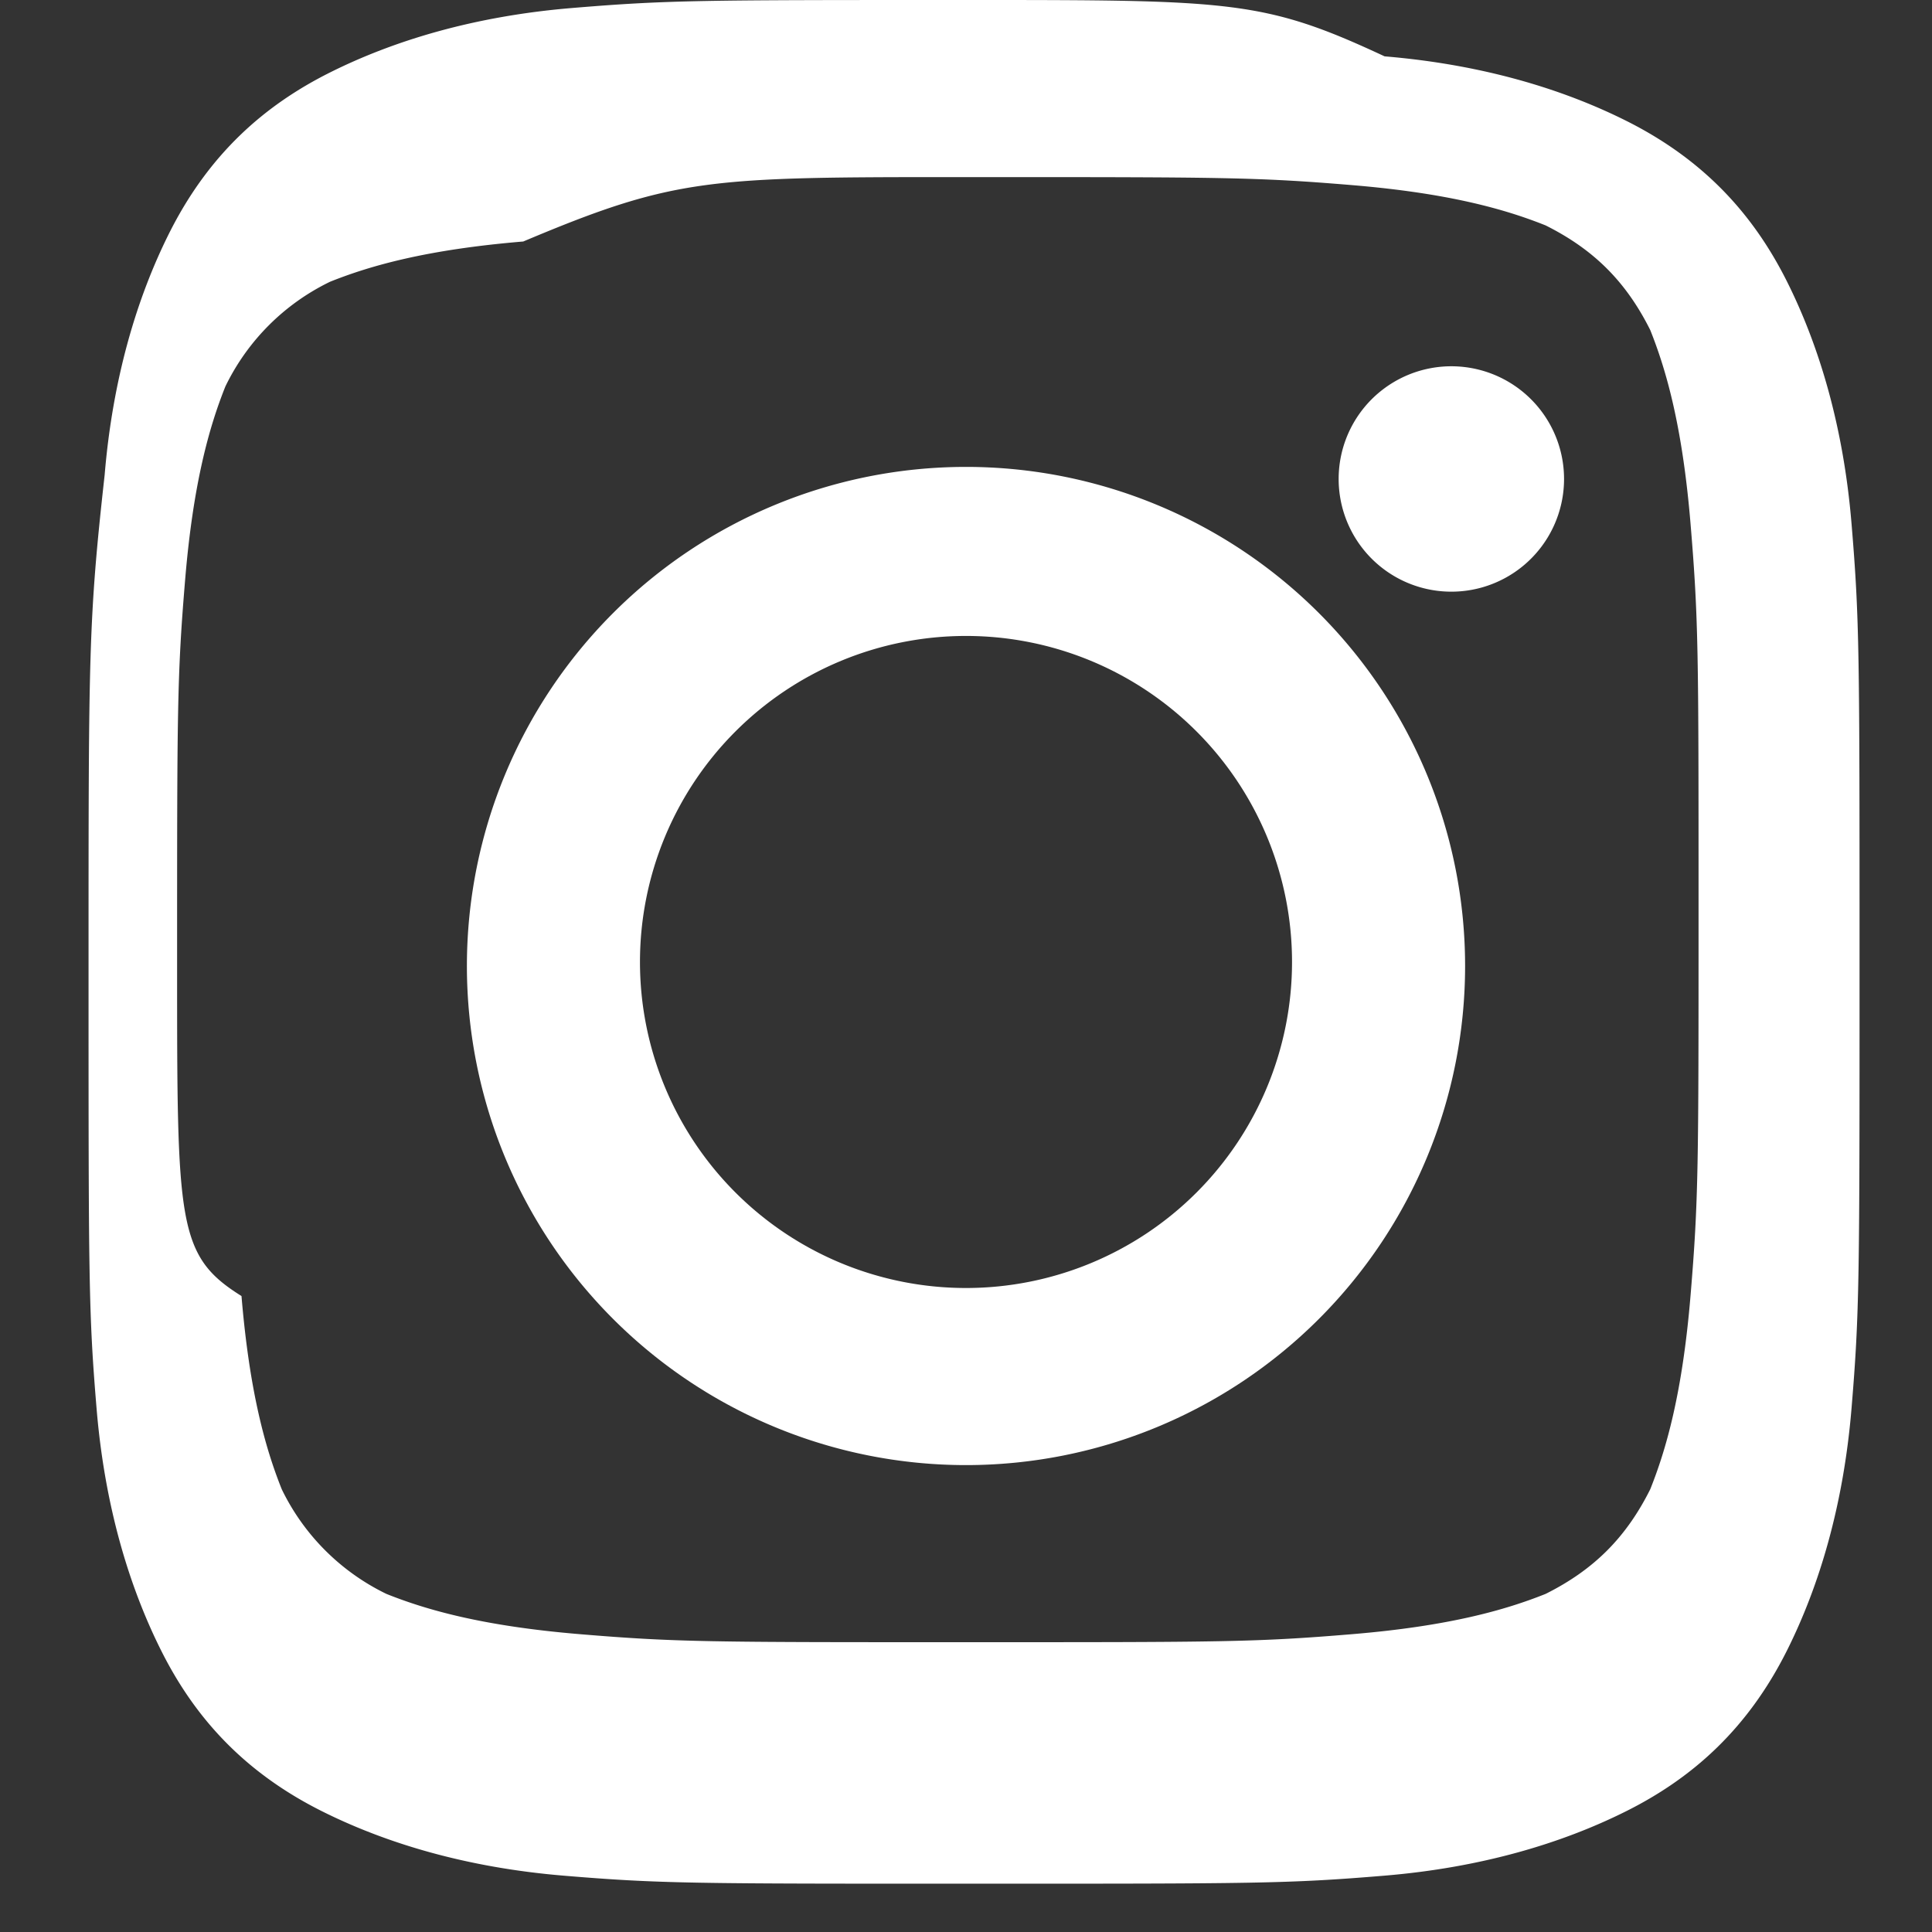 <svg xmlns="http://www.w3.org/2000/svg" fill="white" viewBox="0 0 24 24">
  <rect x="0" y="0" width="24" height="24" fill="#333333" stroke="none"/>
  <path d="M12 2.2c3.2 0 3.6 0 4.8.1 1.2.1 1.9.3 2.4.5.6.3 1 .7 1.3 1.3.2.5.4 1.2.5 2.4.1 1.2.1 1.6.1 4.8s0 3.6-.1 4.8c-.1 1.2-.3 1.9-.5 2.4-.3.6-.7 1-1.3 1.3-.5.2-1.2.4-2.4.5-1.2.1-1.6.1-4.8.1s-3.6 0-4.8-.1c-1.2-.1-1.9-.3-2.4-.5a2.8 2.8 0 0 1-1.3-1.3c-.2-.5-.4-1.2-.5-2.4C2.2 15.6 2.2 15.2 2.2 12s0-3.6.1-4.8c.1-1.2.3-1.9.5-2.4A2.8 2.8 0 0 1 4.1 3.5c.5-.2 1.2-.4 2.4-.5C8.4 2.2 8.8 2.2 12 2.2m0-2.2C8.7 0 8.3 0 7.1.1 5.9.2 4.9.5 4.1.9c-.8.4-1.5 1-2 2-.4.8-.7 1.8-.8 3C1.1 7.7 1.1 8.1 1.1 12s0 4.3.1 5.5c.1 1.2.4 2.2.8 3 .4.8 1 1.5 2 2 .8.4 1.8.7 3 .8 1.2.1 1.6.1 5.1.1s3.9 0 5.1-.1c1.2-.1 2.2-.4 3-.8.8-.4 1.5-1 2-2 .4-.8.7-1.8.8-3 .1-1.2.1-1.6.1-5.5s0-4.3-.1-5.5c-.1-1.2-.4-2.2-.8-3-.4-.8-1-1.5-2-2-.8-.4-1.8-.7-3-.8C15.7 0 15.3 0 12 0z"/>
  <path d="M12 5.8a6.2 6.2 0 1 0 0 12.4 6.2 6.2 0 0 0 0-12.4zm0 10.2a4 4 0 1 1 0-8.1 4 4 0 0 1 0 8.1zM18.4 4.6a1.4 1.4 0 1 0 0 2.7 1.4 1.4 0 0 0 0-2.7z"/>
</svg>